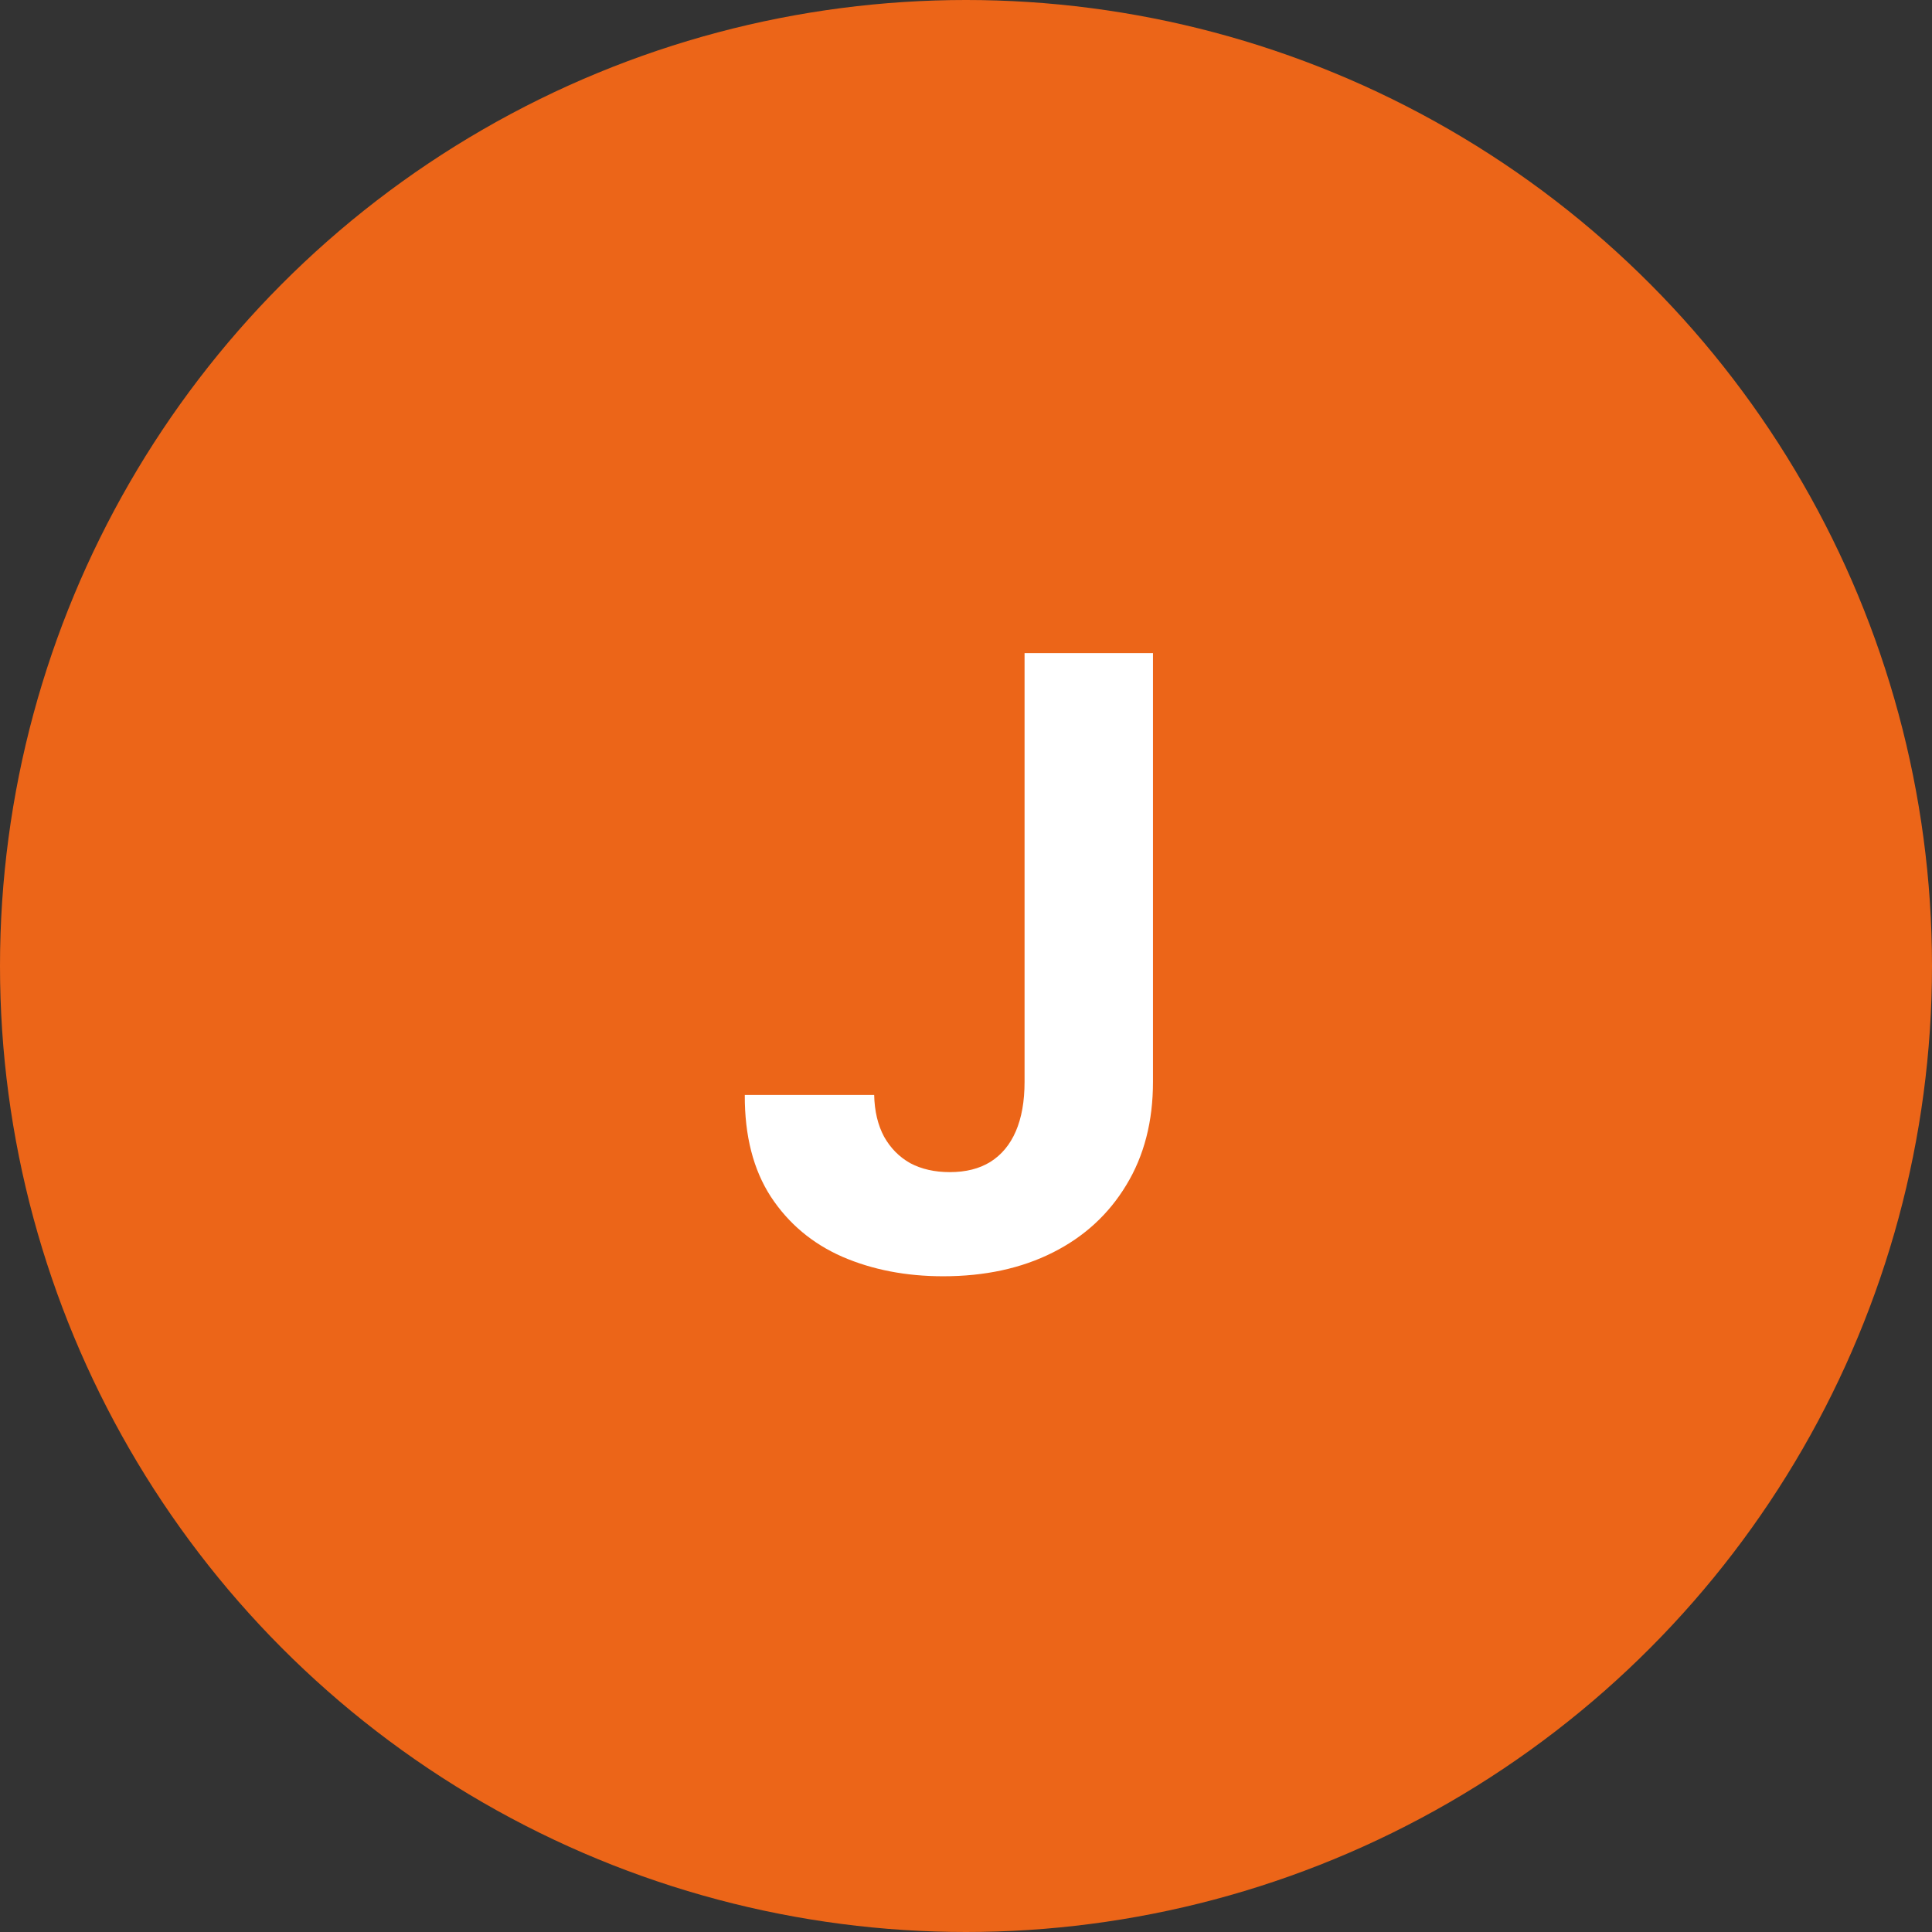 <svg width="32" height="32" viewBox="0 0 32 32" fill="none" xmlns="http://www.w3.org/2000/svg">
<rect x="0" y="0" width="32" height="32" fill="#333333" stroke="none"/>
<circle cx="16" cy="16" r="16" fill="#EC6518"/>
<path d="M16.97 10.818H19.097V17.918C19.097 18.574 18.95 19.144 18.655 19.628C18.363 20.112 17.957 20.485 17.437 20.746C16.916 21.008 16.312 21.139 15.622 21.139C15.009 21.139 14.452 21.032 13.952 20.816C13.454 20.597 13.06 20.266 12.768 19.822C12.477 19.374 12.333 18.812 12.336 18.136H14.479C14.485 18.405 14.54 18.635 14.643 18.827C14.749 19.016 14.893 19.162 15.075 19.265C15.261 19.364 15.48 19.414 15.732 19.414C15.997 19.414 16.22 19.358 16.403 19.245C16.588 19.129 16.729 18.96 16.825 18.738C16.921 18.516 16.97 18.242 16.97 17.918V10.818Z" fill="white"/>
</svg>
